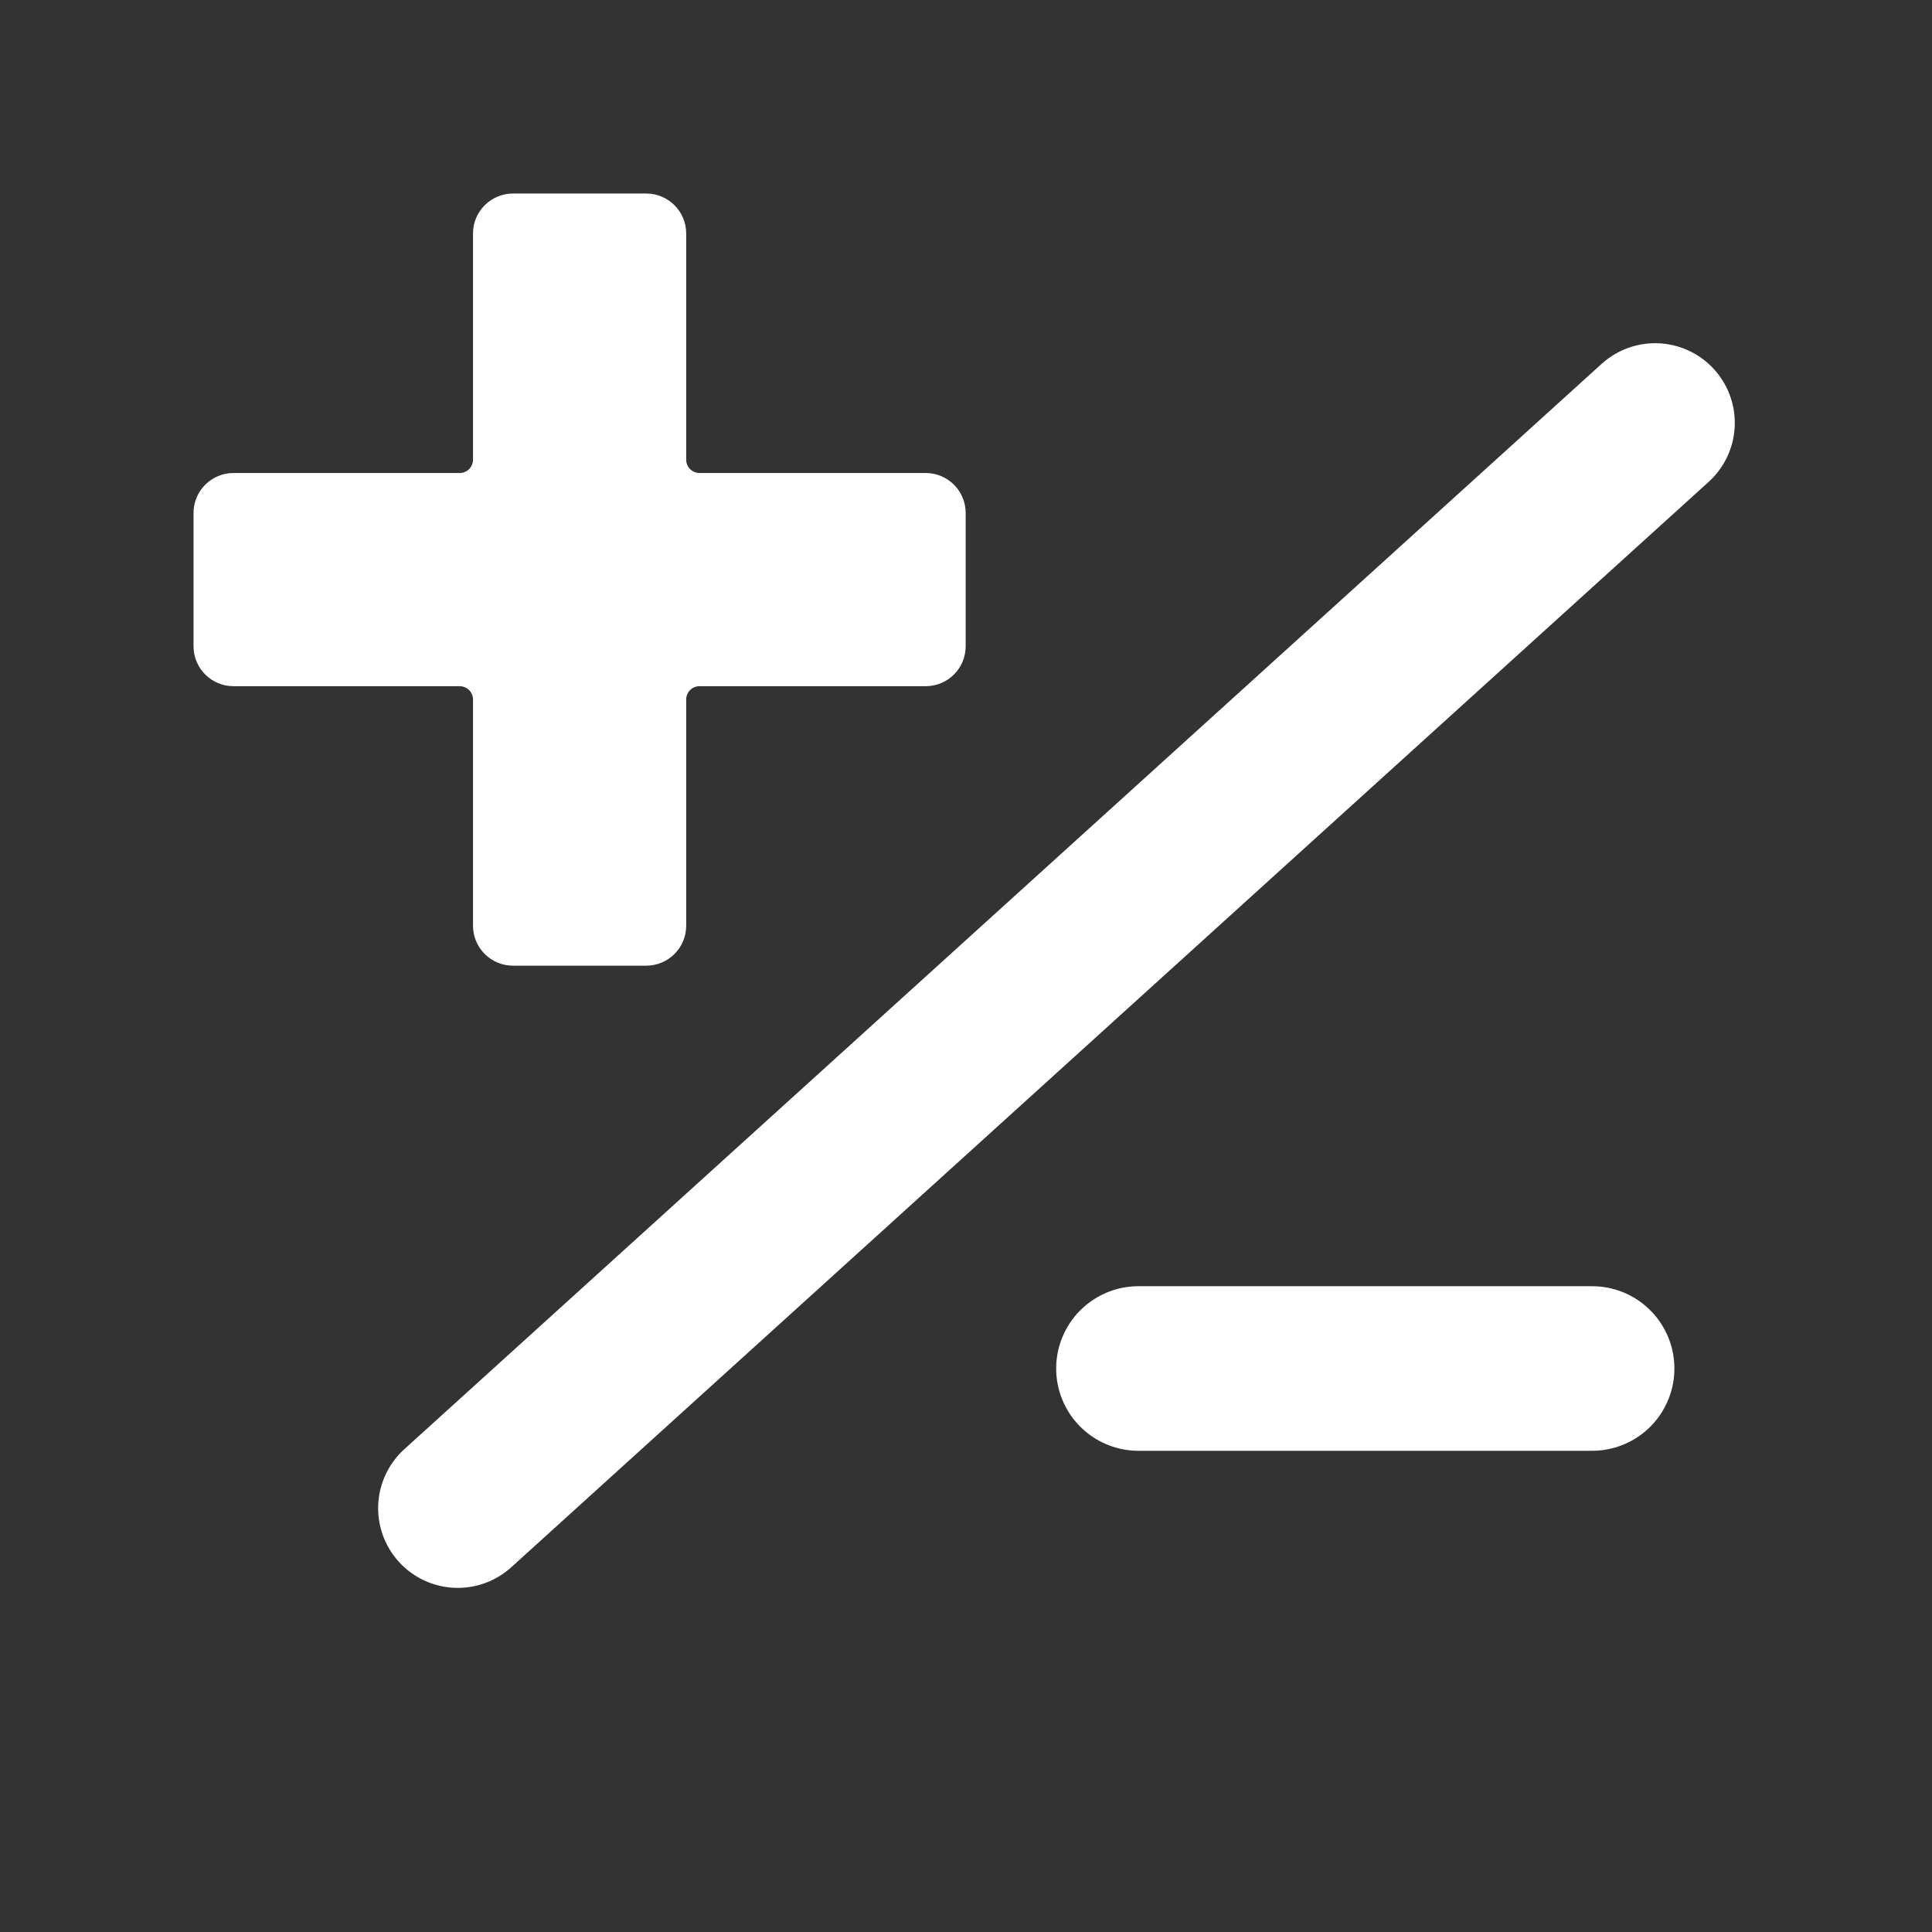 <svg xmlns="http://www.w3.org/2000/svg" xmlns:xlink="http://www.w3.org/1999/xlink" width="1080" zoomAndPan="magnify" viewBox="0 0 810 810" height="1080" preserveAspectRatio="xMidYMid meet" version="1.0"><rect x="0" y="0" width="810" height="810" fill="#333333" stroke="none"/><path fill="#ffffff" d="M 293.277 198.309 C 290.191 198.309 287.691 195.809 287.691 192.723 C 287.691 192.723 287.691 97.891 287.691 97.891 C 287.691 88.637 280.188 81.133 270.93 81.133 L 215.07 81.133 C 205.812 81.133 198.309 88.637 198.309 97.891 L 198.309 192.723 C 198.309 195.809 195.809 198.309 192.723 198.309 C 192.723 198.309 97.895 198.309 97.895 198.309 C 88.637 198.309 81.133 205.812 81.133 215.07 L 81.133 270.93 C 81.133 280.188 88.637 287.691 97.895 287.691 L 192.723 287.691 C 195.809 287.691 198.309 290.191 198.309 293.277 C 198.309 293.277 198.309 388.105 198.309 388.105 C 198.309 397.363 205.812 404.867 215.07 404.867 L 270.93 404.867 C 280.188 404.867 287.691 397.363 287.691 388.105 L 287.691 293.277 C 287.691 290.191 290.191 287.691 293.277 287.691 C 293.277 287.691 388.105 287.691 388.105 287.691 C 397.363 287.691 404.867 280.188 404.867 270.93 L 404.867 215.07 C 404.867 205.812 397.363 198.309 388.105 198.309 Z M 293.277 198.309 " fill-opacity="1" fill-rule="evenodd"/><path stroke-linecap="round" transform="matrix(0.75, 0, 0, 0.75, 442.8, 539.25)" fill="none" stroke-linejoin="miter" d="M 46.001 46 L 299.6 46 " stroke="#ffffff" stroke-width="92" stroke-opacity="1" stroke-miterlimit="4"/><path stroke-linecap="round" transform="matrix(0.556, -0.504, 0.504, 0.556, 144.762, 630.019)" fill="none" stroke-linejoin="miter" d="M 44.499 44.498 L 947.367 44.5 " stroke="#ffffff" stroke-width="89" stroke-opacity="1" stroke-miterlimit="4"/></svg>